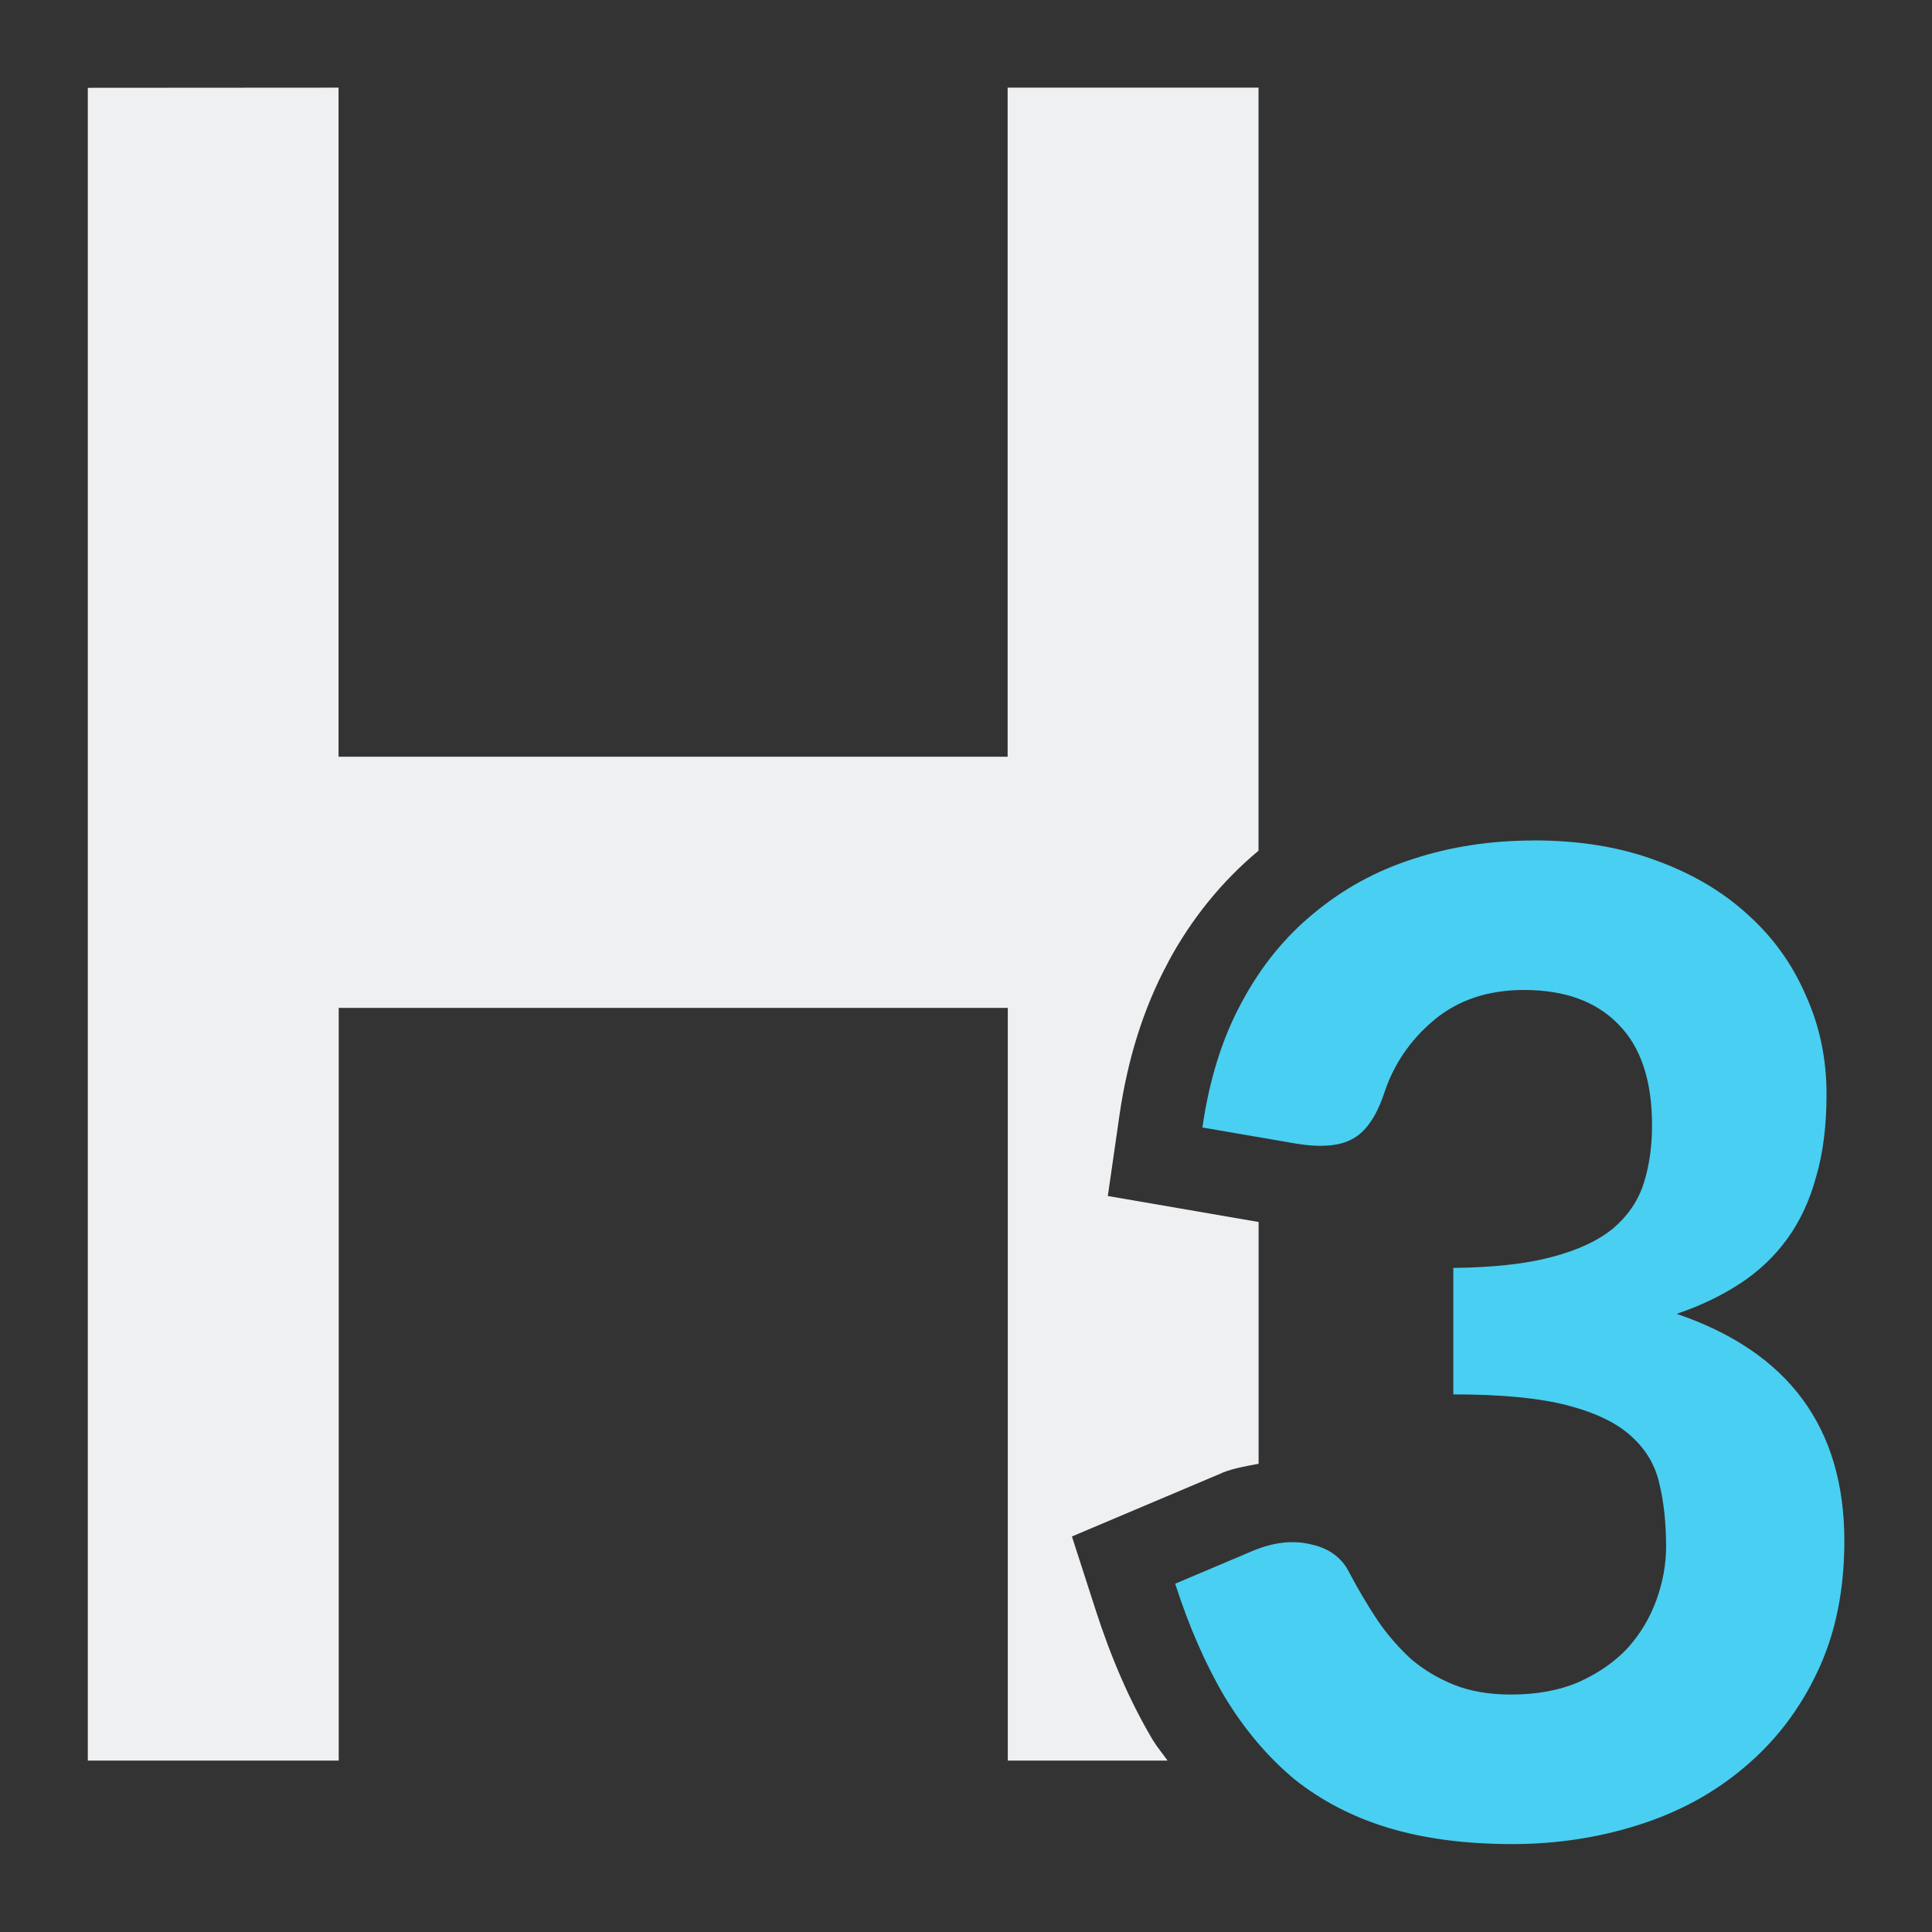 <?xml version="1.0" encoding="UTF-8"?>
<svg version="1.1" viewBox="0 0 22 22" xmlns="http://www.w3.org/2000/svg"><rect x="0" y="0" width="22" height="22" fill="#333333" stroke="none"/><path d="m1 1v19.048h2.857v-8.571h7.619v8.571h1.819c-0.054-0.078-0.116-0.149-0.166-0.231l-0.002-0.004-0.004-0.006c-0.262-0.443-0.474-0.937-0.649-1.481l-0.268-0.83 1.702-0.72 0.007-0.004c0.13-0.053 0.274-0.077 0.417-0.104v-2.753l-1.717-0.296 0.132-0.917c0.092-0.635 0.272-1.22 0.552-1.739v-0.002c0.265-0.495 0.614-0.926 1.032-1.274v-8.689h-2.857v7.619h-7.619v-7.619z" fill="#eff0f1" stroke-width=".952"/><path d="m17.464 9.571c-0.488 0-0.946 0.07-1.373 0.21-0.421 0.135-0.796 0.341-1.127 0.616-0.331 0.27-0.607 0.609-0.826 1.019-0.219 0.404-0.368 0.878-0.446 1.423l1.07 0.184c0.275 0.045 0.487 0.028 0.632-0.05 0.152-0.079 0.271-0.246 0.361-0.504 0.107-0.337 0.298-0.622 0.573-0.852 0.275-0.23 0.617-0.344 1.027-0.344 0.46 0 0.817 0.129 1.07 0.387 0.258 0.258 0.387 0.642 0.387 1.153 0 0.241-0.031 0.46-0.093 0.657s-0.176 0.367-0.344 0.513c-0.168 0.14-0.402 0.251-0.699 0.329-0.292 0.079-0.667 0.121-1.127 0.126v1.44c0.55 0 0.984 0.042 1.304 0.126 0.32 0.084 0.563 0.202 0.725 0.353 0.168 0.152 0.275 0.335 0.32 0.549 0.051 0.213 0.074 0.449 0.074 0.707 0 0.202-0.037 0.404-0.11 0.606-0.073 0.202-0.181 0.384-0.327 0.547-0.146 0.157-0.332 0.286-0.556 0.387-0.219 0.095-0.476 0.143-0.774 0.143-0.241 0-0.455-0.035-0.64-0.108-0.185-0.073-0.351-0.172-0.497-0.296-0.14-0.129-0.267-0.274-0.379-0.437-0.112-0.168-0.219-0.349-0.32-0.539-0.084-0.174-0.229-0.284-0.437-0.329-0.202-0.051-0.421-0.027-0.657 0.069l-0.893 0.378c0.157 0.488 0.345 0.918 0.564 1.289 0.225 0.371 0.489 0.683 0.792 0.936 0.309 0.247 0.664 0.431 1.068 0.554 0.41 0.124 0.882 0.186 1.415 0.186 0.505 0 0.985-0.074 1.44-0.219 0.46-0.146 0.861-0.365 1.204-0.657 0.348-0.292 0.624-0.65 0.826-1.077 0.208-0.432 0.311-0.932 0.311-1.499 0-1.291-0.636-2.153-1.91-2.586 0.269-0.09 0.51-0.206 0.724-0.346s0.394-0.311 0.539-0.513c0.146-0.202 0.254-0.437 0.327-0.707 0.079-0.27 0.117-0.582 0.117-0.936 0-0.399-0.077-0.772-0.234-1.12-0.152-0.354-0.37-0.661-0.657-0.919-0.286-0.264-0.637-0.472-1.053-0.623-0.41-0.152-0.873-0.227-1.389-0.227z" fill="#49cff1" stroke-width=".952"/></svg>
